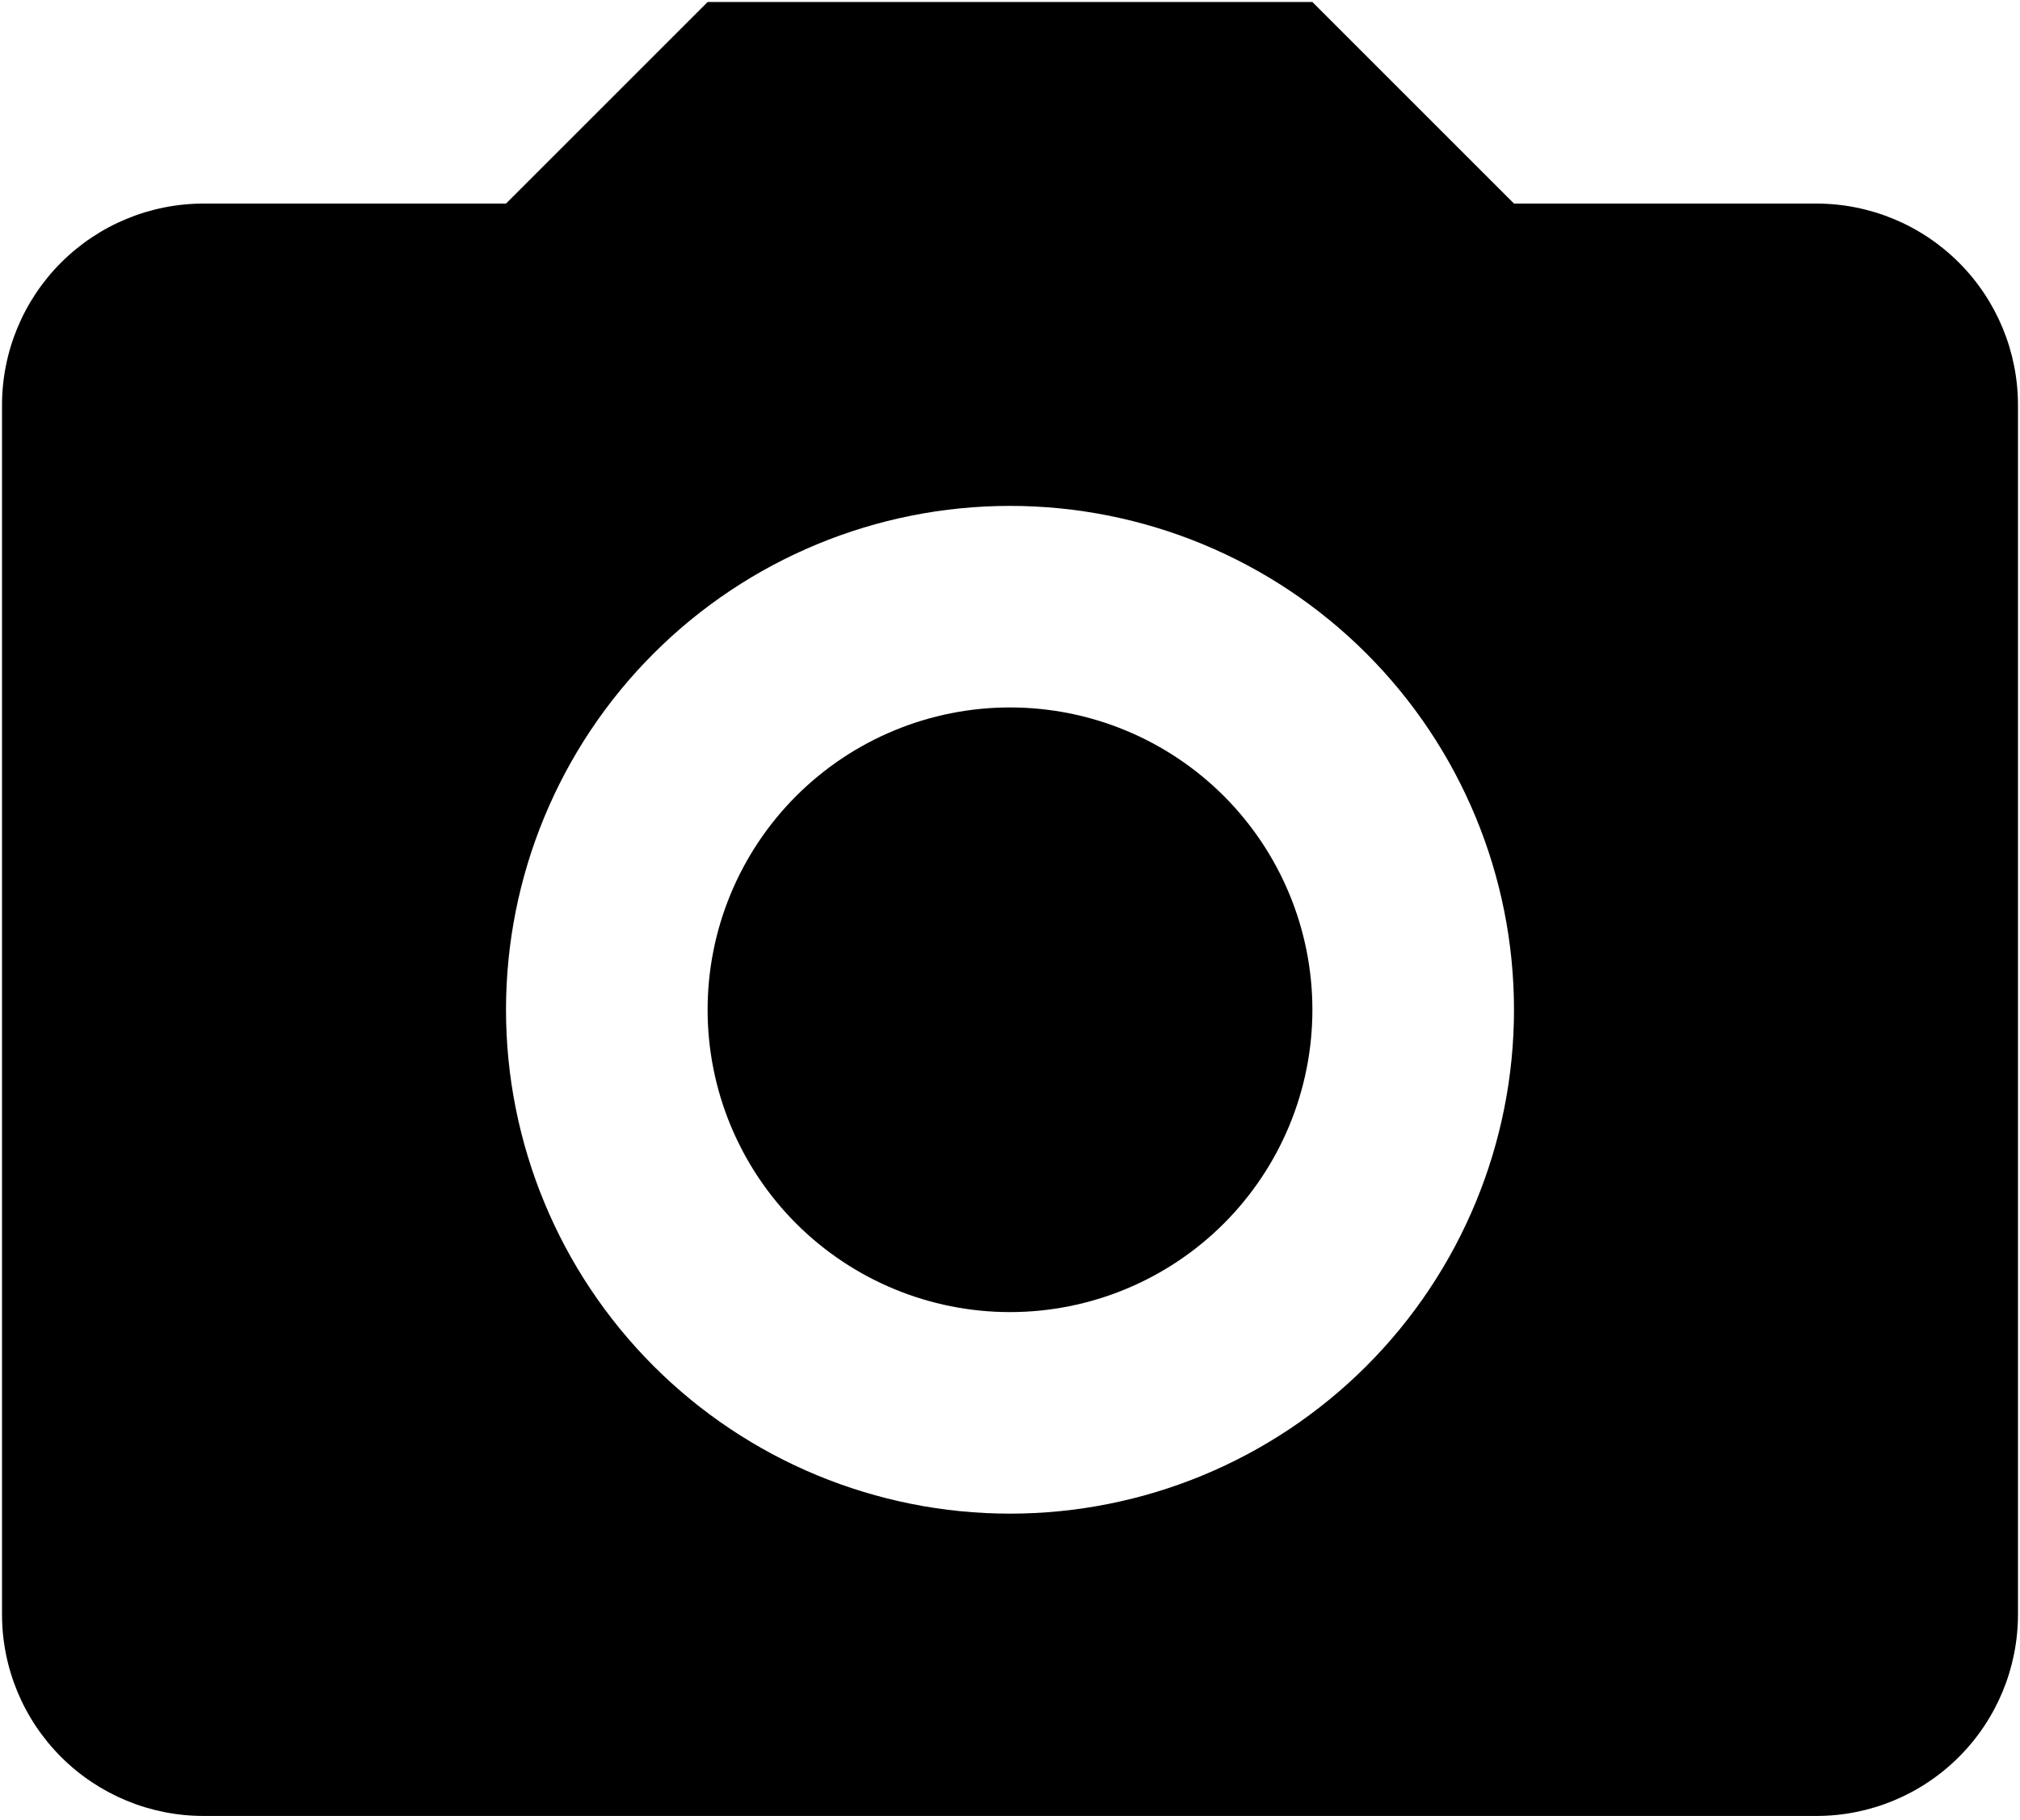 <svg width="334" height="301" viewBox="0 0 334 301" fill="none" xmlns="http://www.w3.org/2000/svg">
<path d="M33.666 33.667H83.666L117 0.333H217L250.333 33.667H300.333C309.174 33.667 317.652 37.179 323.903 43.43C330.154 49.681 333.666 58.16 333.666 67V267C333.666 275.841 330.154 284.319 323.903 290.57C317.652 296.822 309.174 300.333 300.333 300.333H33.666C24.826 300.333 16.347 296.822 10.096 290.57C3.845 284.319 0.333 275.841 0.333 267V67C0.333 58.16 3.845 49.681 10.096 43.43C16.347 37.179 24.826 33.667 33.666 33.667ZM167 83.667C144.898 83.667 123.702 92.447 108.074 108.075C92.446 123.703 83.666 144.899 83.666 167C83.666 189.102 92.446 210.298 108.074 225.926C123.702 241.554 144.898 250.333 167 250.333C189.101 250.333 210.297 241.554 225.925 225.926C241.553 210.298 250.333 189.102 250.333 167C250.333 144.899 241.553 123.703 225.925 108.075C210.297 92.447 189.101 83.667 167 83.667ZM167 117C180.261 117 192.978 122.268 202.355 131.645C211.732 141.022 217 153.739 217 167C217 180.261 211.732 192.979 202.355 202.356C192.978 211.732 180.261 217 167 217C153.739 217 141.021 211.732 131.644 202.356C122.268 192.979 117 180.261 117 167C117 153.739 122.268 141.022 131.644 131.645C141.021 122.268 153.739 117 167 117Z" fill="black"/>
</svg>
